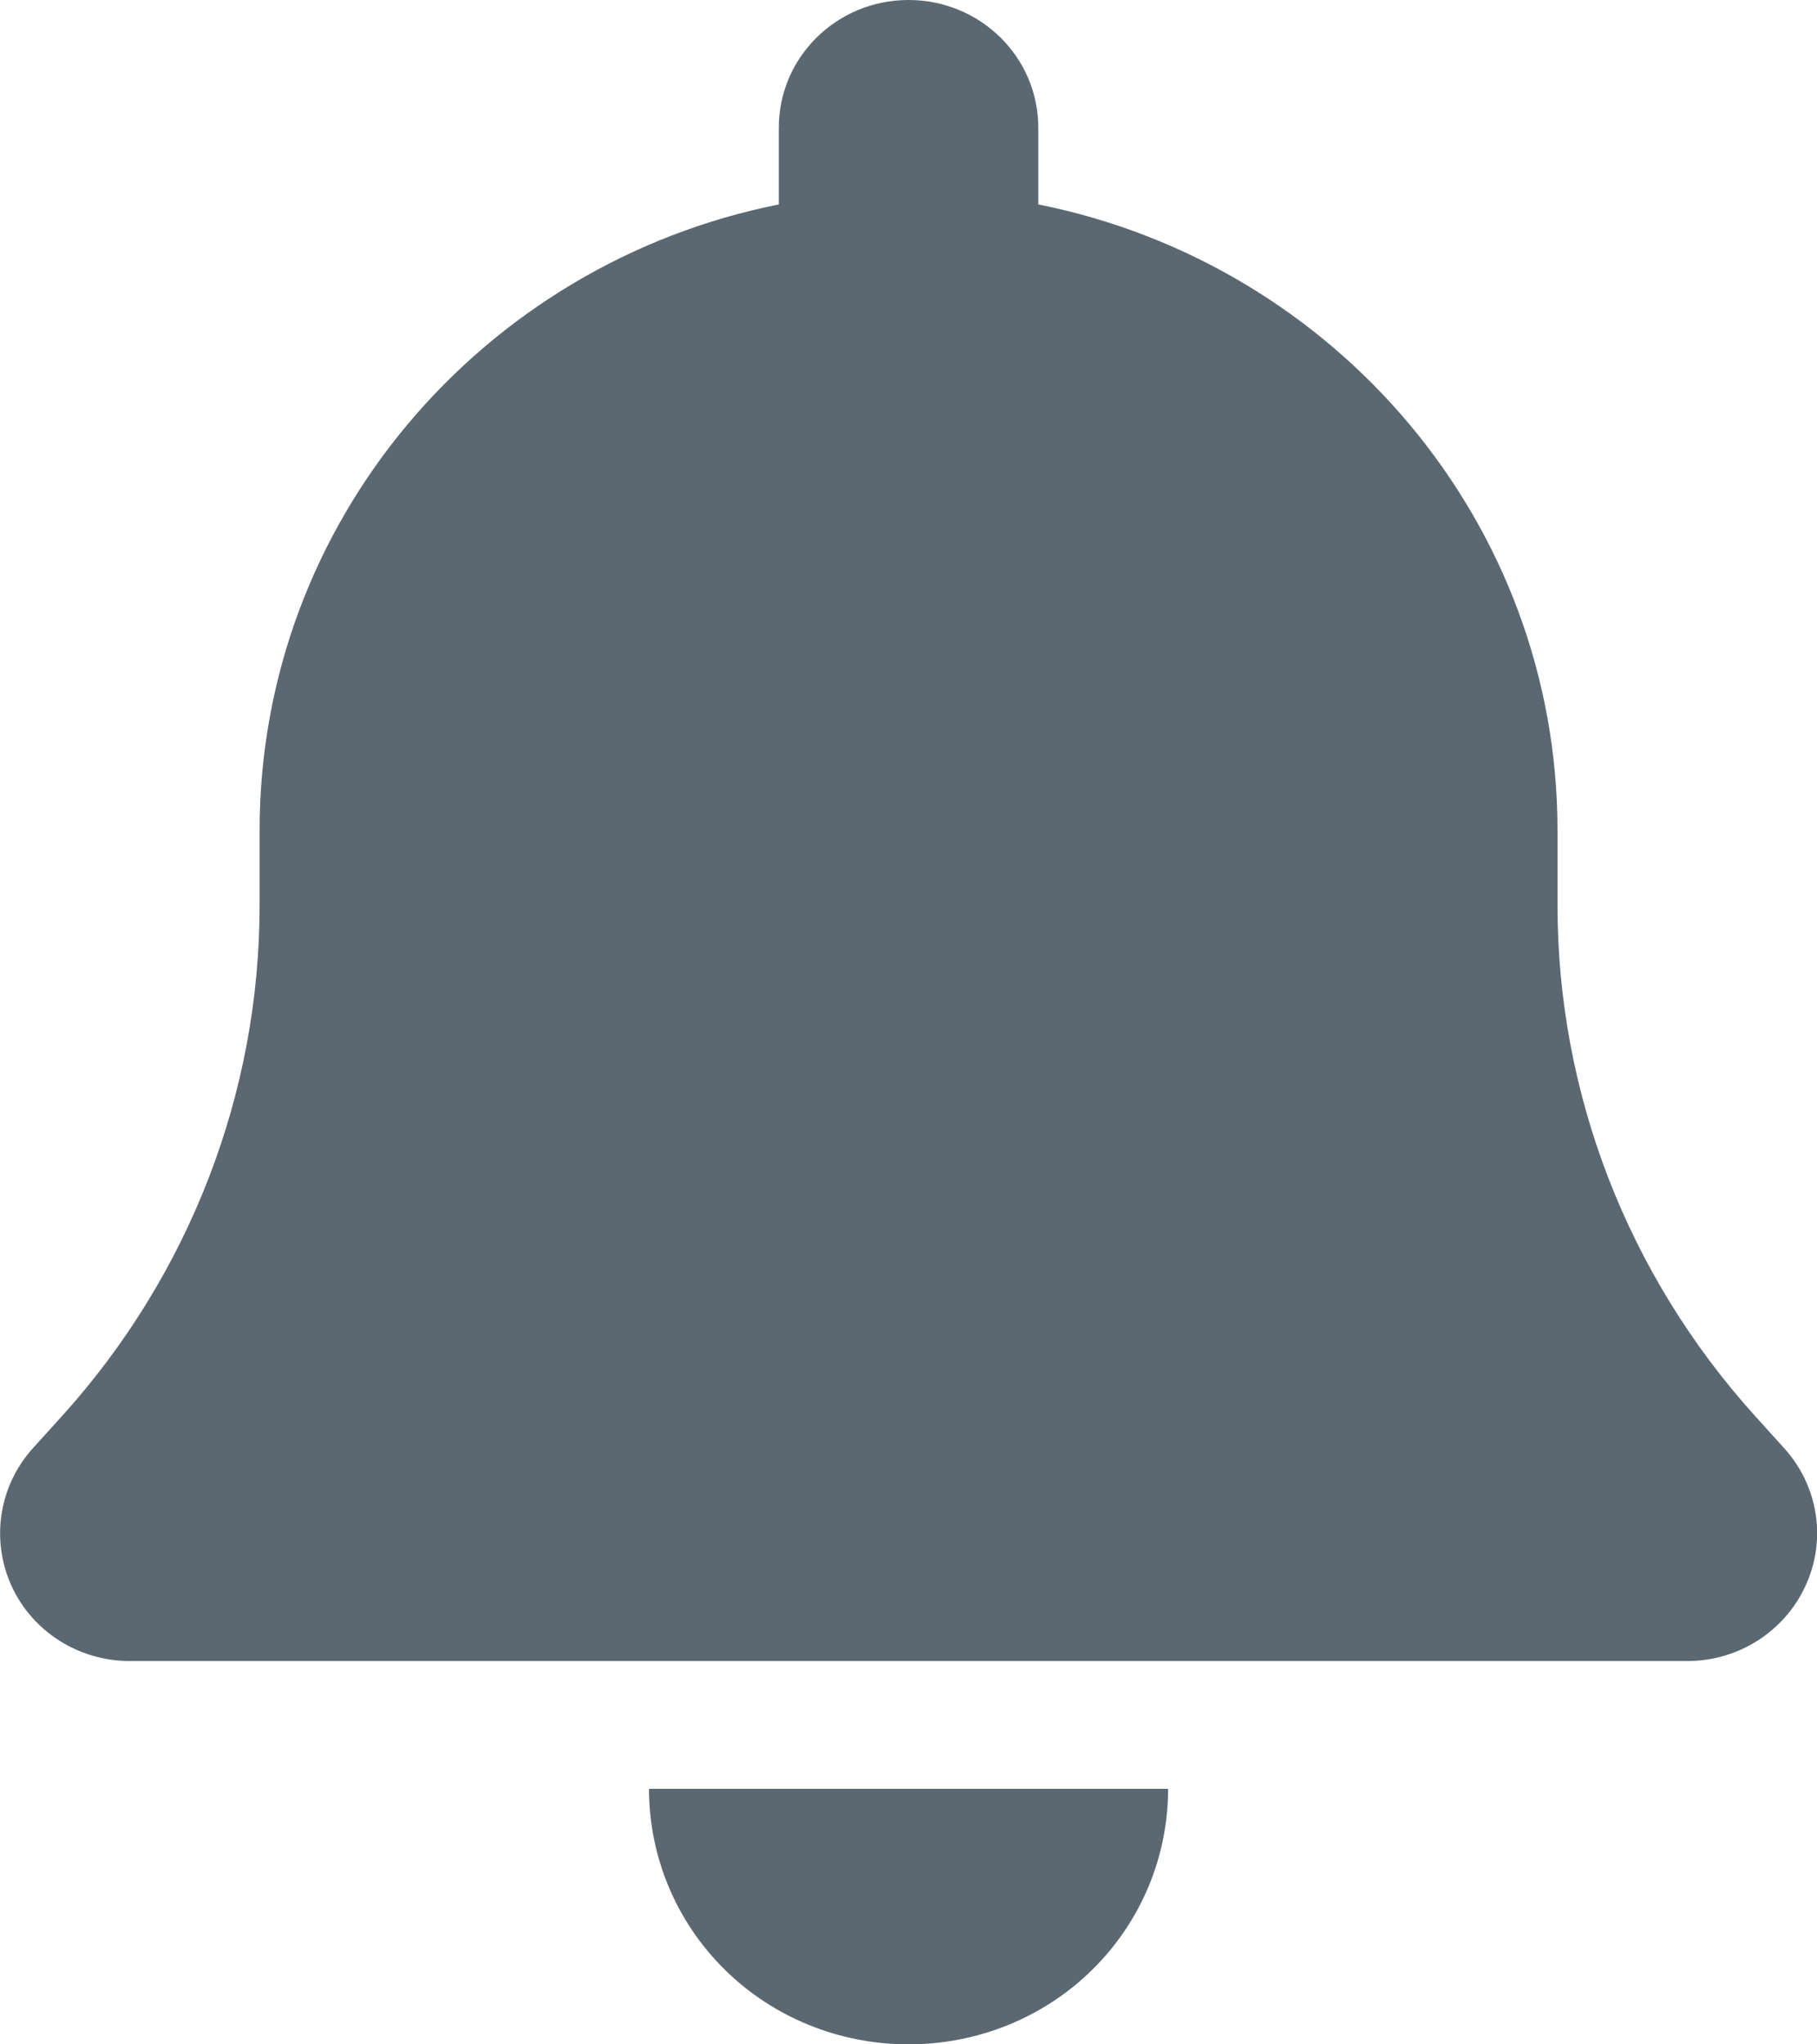 <svg width="16" height="18" viewBox="0 0 16 18" fill="none" xmlns="http://www.w3.org/2000/svg">
<g clip-path="url(#clip0_45_2)">
<path d="M8 0C7.368 0 6.858 0.503 6.858 1.125V1.8C4.25 2.32 2.286 4.591 2.286 7.312V7.973C2.286 9.626 1.668 11.222 0.554 12.459L0.29 12.751C-0.01 13.082 -0.082 13.556 0.1 13.96C0.283 14.365 0.693 14.625 1.143 14.625H14.858C15.308 14.625 15.715 14.365 15.9 13.96C16.086 13.556 16.011 13.082 15.711 12.751L15.447 12.459C14.333 11.222 13.715 9.629 13.715 7.973V7.312C13.715 4.591 11.75 2.32 9.143 1.8V1.125C9.143 0.503 8.633 0 8 0ZM9.618 17.343C10.047 16.921 10.286 16.348 10.286 15.75H8H5.715C5.715 16.348 5.954 16.921 6.383 17.343C6.811 17.765 7.393 18 8 18C8.608 18 9.19 17.765 9.618 17.343Z" fill="#5B6871"/>
</g>
<defs>
<clipPath id="clip0_45_2">
<rect width="16" height="18" fill="white"/>
</clipPath>
</defs>
</svg>
